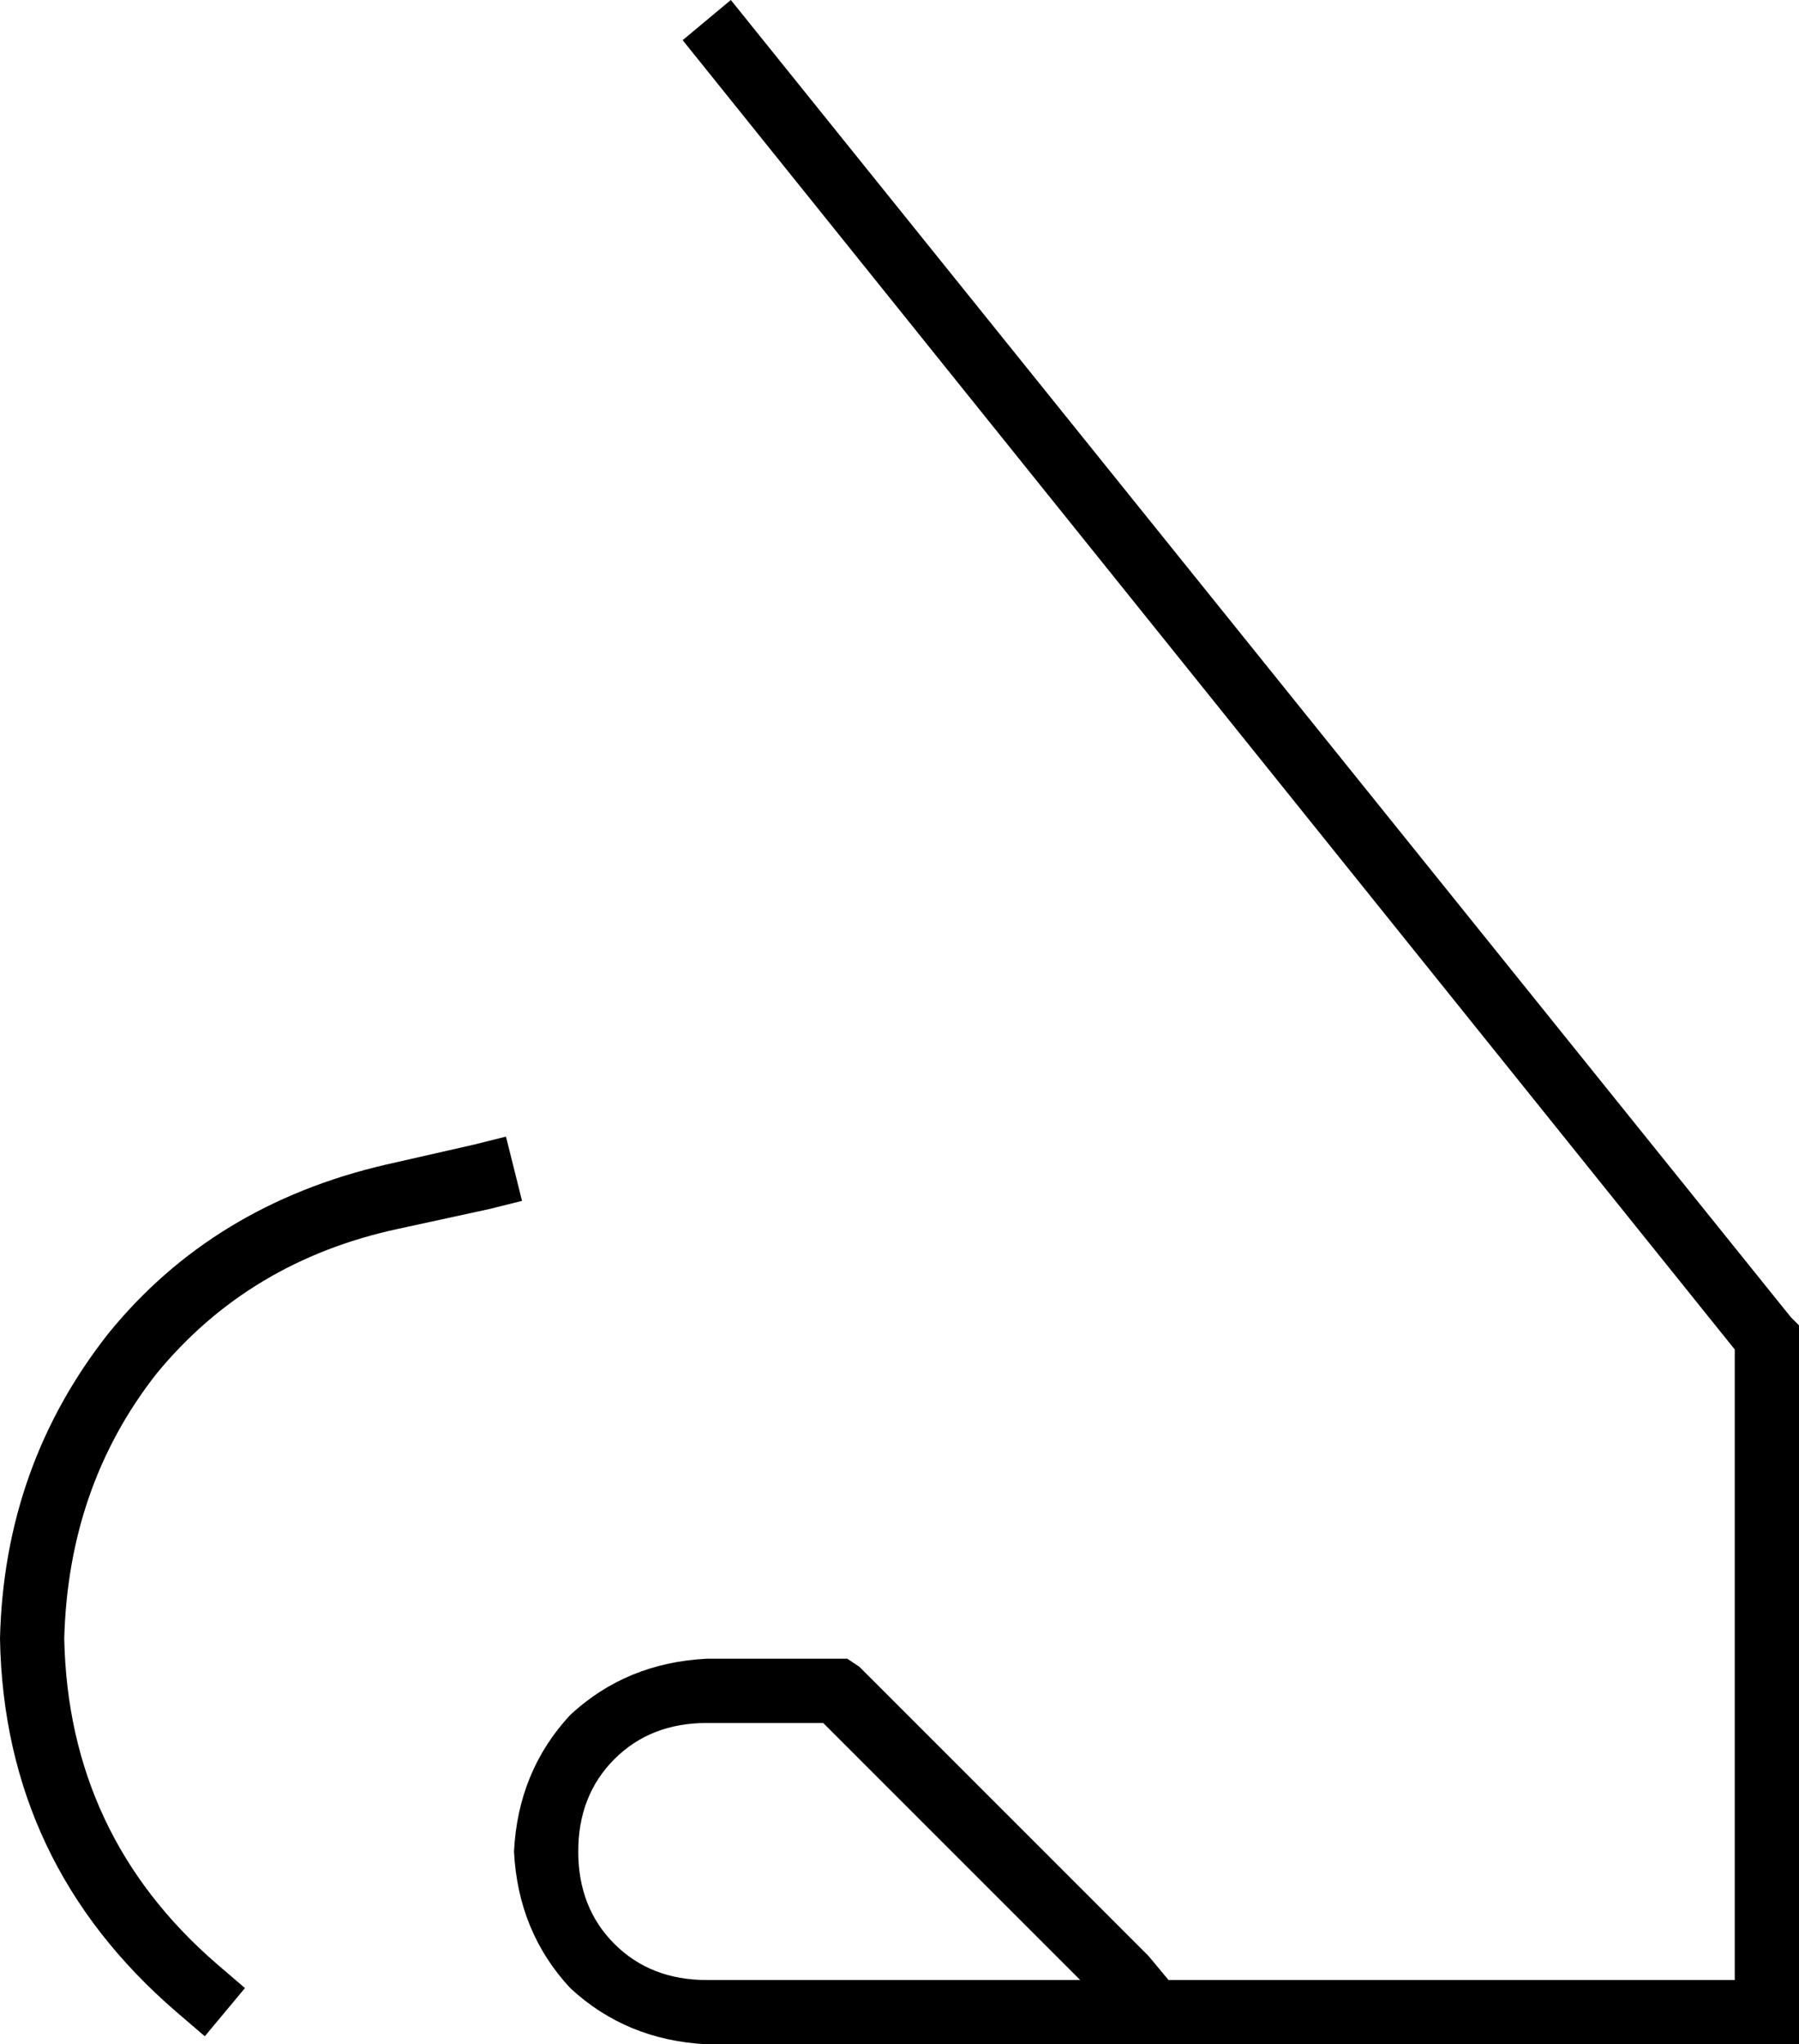 <svg xmlns="http://www.w3.org/2000/svg" viewBox="0 0 448 509">
  <path d="M 170 10 L 432 336 L 170 10 L 432 336 L 432 493 L 432 493 L 291 493 L 291 493 L 286 487 L 286 487 L 214 415 L 214 415 L 211 413 L 211 413 L 208 413 L 176 413 Q 156 414 142 427 Q 129 441 128 461 Q 129 481 142 495 Q 156 508 176 509 L 440 509 L 448 509 L 448 501 L 448 501 L 448 333 L 448 333 L 448 330 L 448 330 L 446 328 L 446 328 L 182 0 L 182 0 L 170 10 L 170 10 Z M 205 429 L 269 493 L 205 429 L 269 493 L 176 493 L 176 493 Q 162 493 153 484 Q 144 475 144 461 Q 144 447 153 438 Q 162 429 176 429 L 205 429 L 205 429 Z M 122 301 L 130 299 L 122 301 L 130 299 L 126 283 L 126 283 L 118 285 L 118 285 L 96 290 L 96 290 Q 53 300 27 332 Q 1 365 0 408 Q 1 464 44 501 L 51 507 L 51 507 L 61 495 L 61 495 L 54 489 L 54 489 Q 17 457 16 408 Q 17 370 39 342 Q 62 314 99 306 L 122 301 L 122 301 Z" />
</svg>